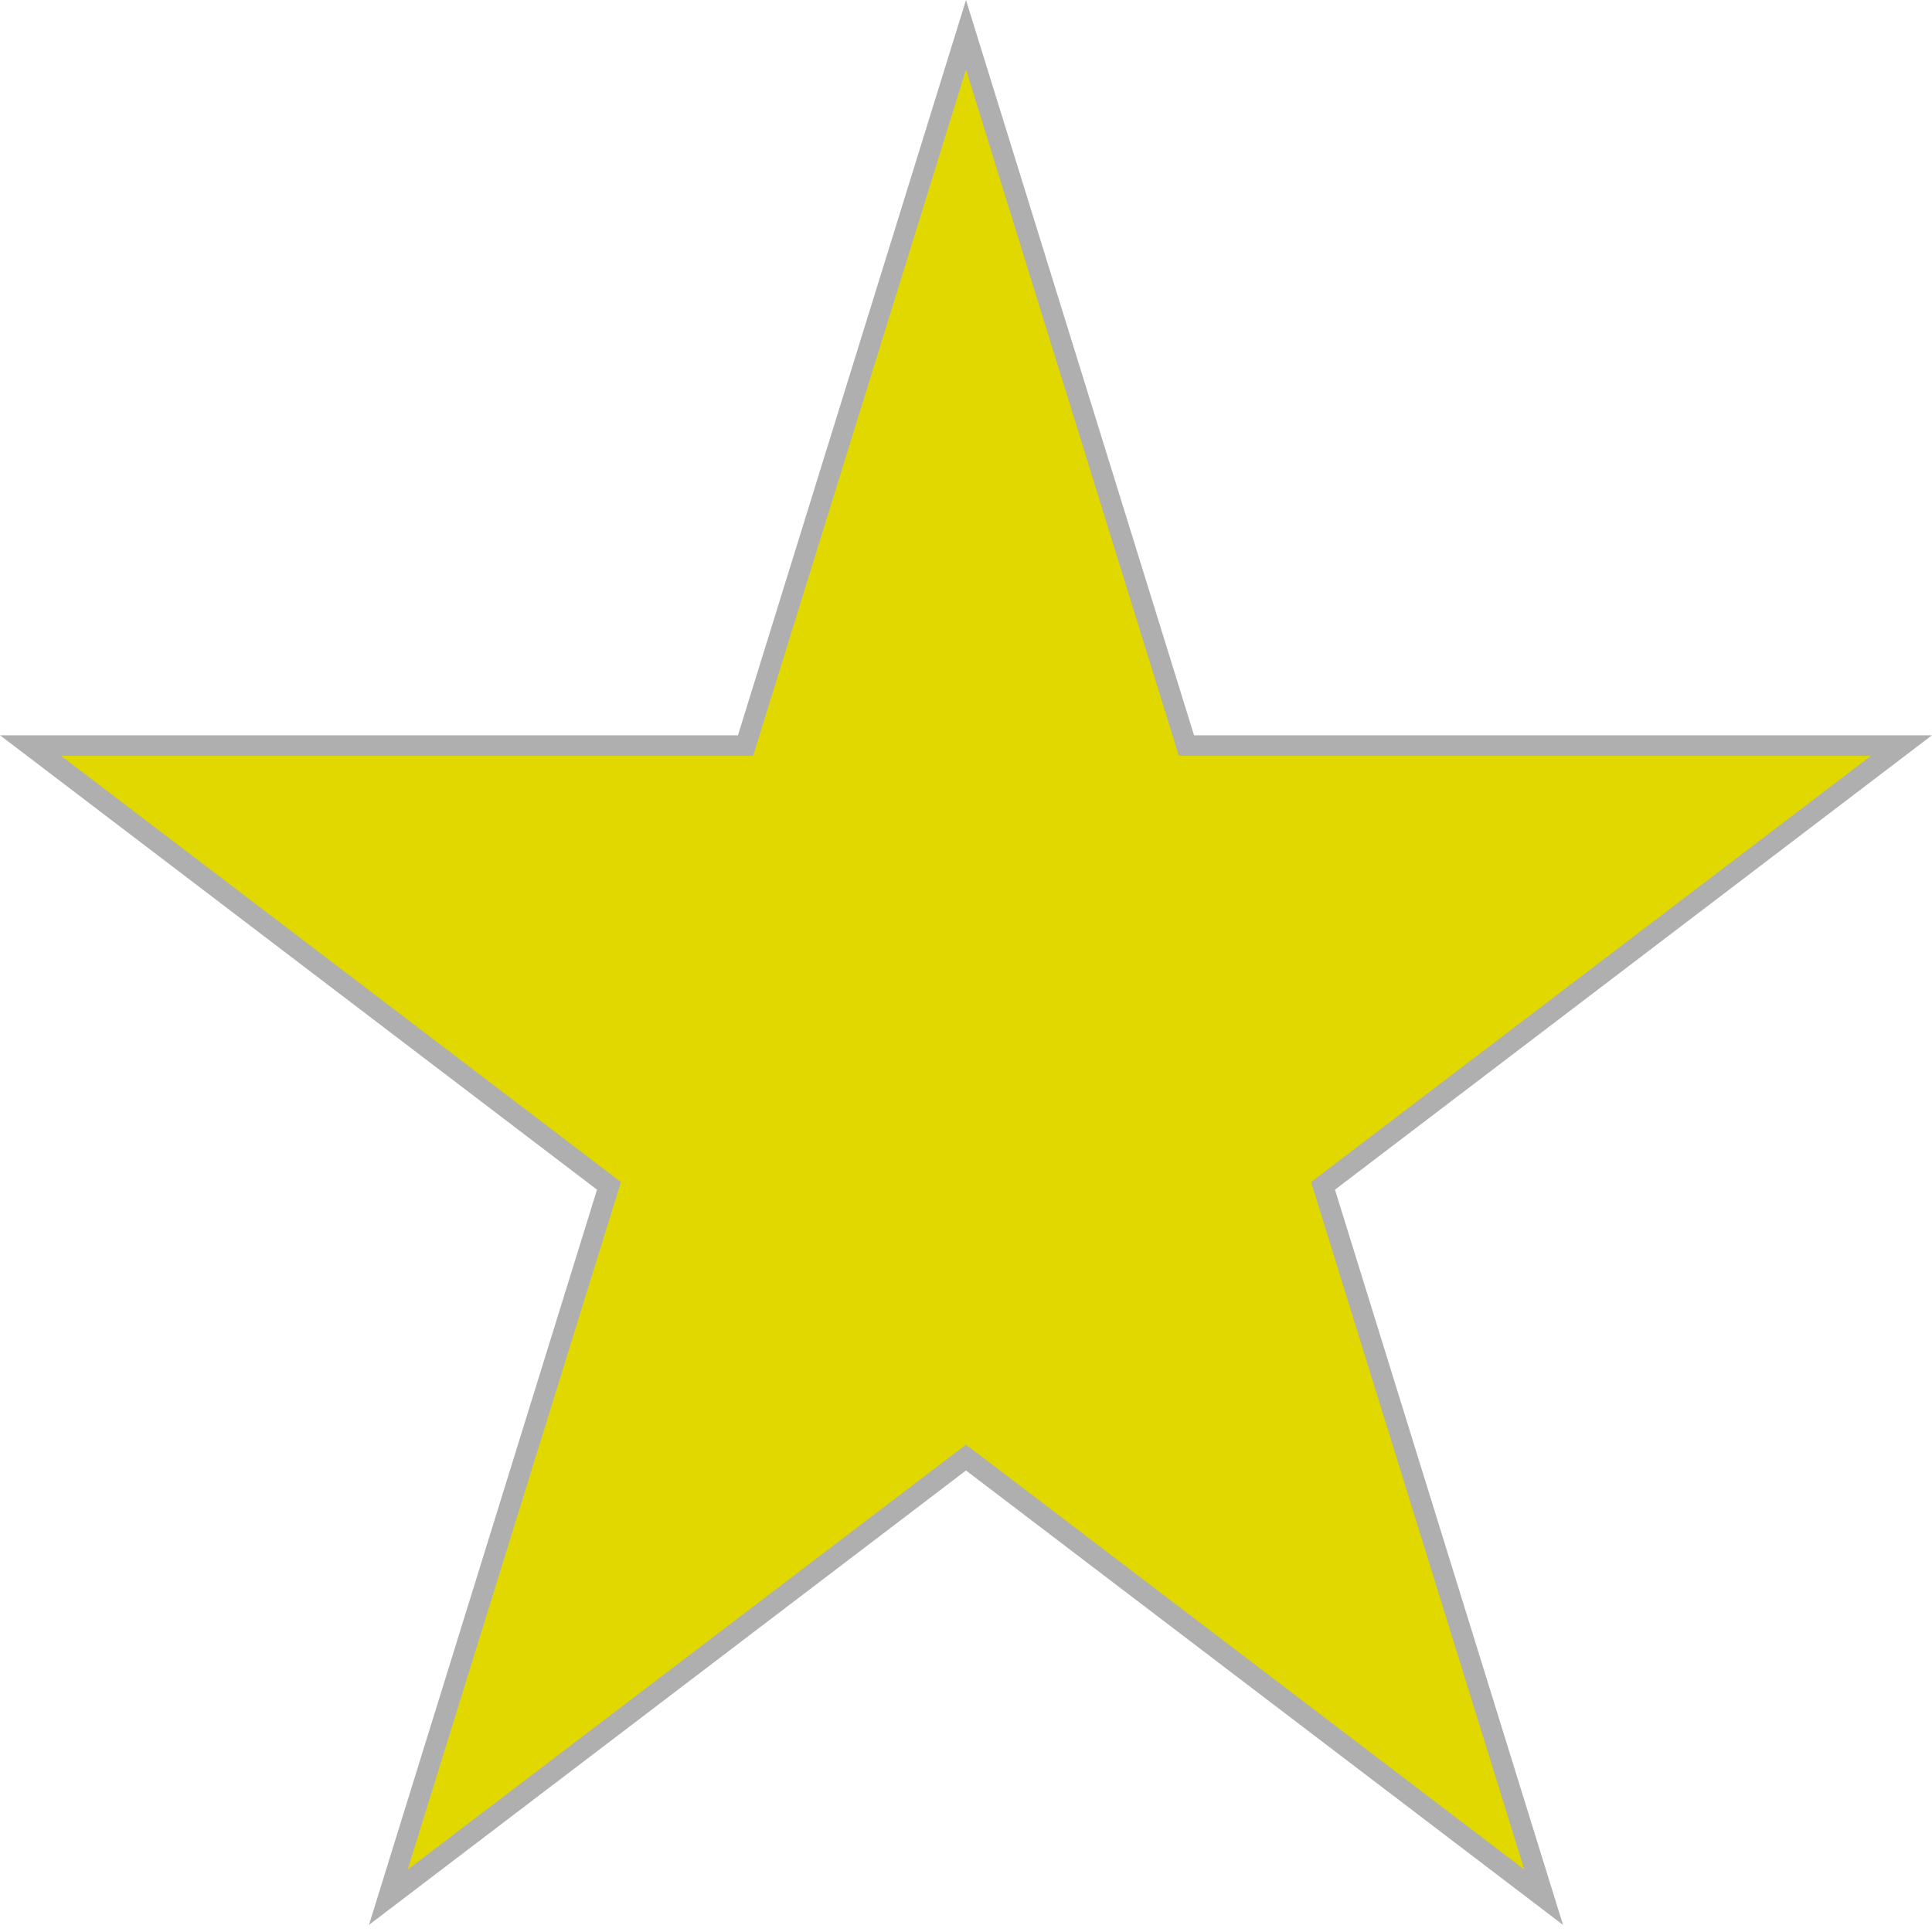 <svg width="20" height="20" viewBox="0 0 20 20" fill="none" xmlns="http://www.w3.org/2000/svg">
<path d="M10 0.36L12.259 7.643L12.282 7.718H12.361H19.684L13.755 12.231L13.696 12.276L13.718 12.347L15.98 19.64L10.065 15.138L10 15.089L9.935 15.138L4.02 19.64L6.282 12.347L6.304 12.276L6.245 12.231L0.316 7.718H7.639H7.718L7.741 7.643L10 0.36Z" fill="#E1D800" stroke="#AFAFAF" stroke-width="0.213"/>
</svg>
